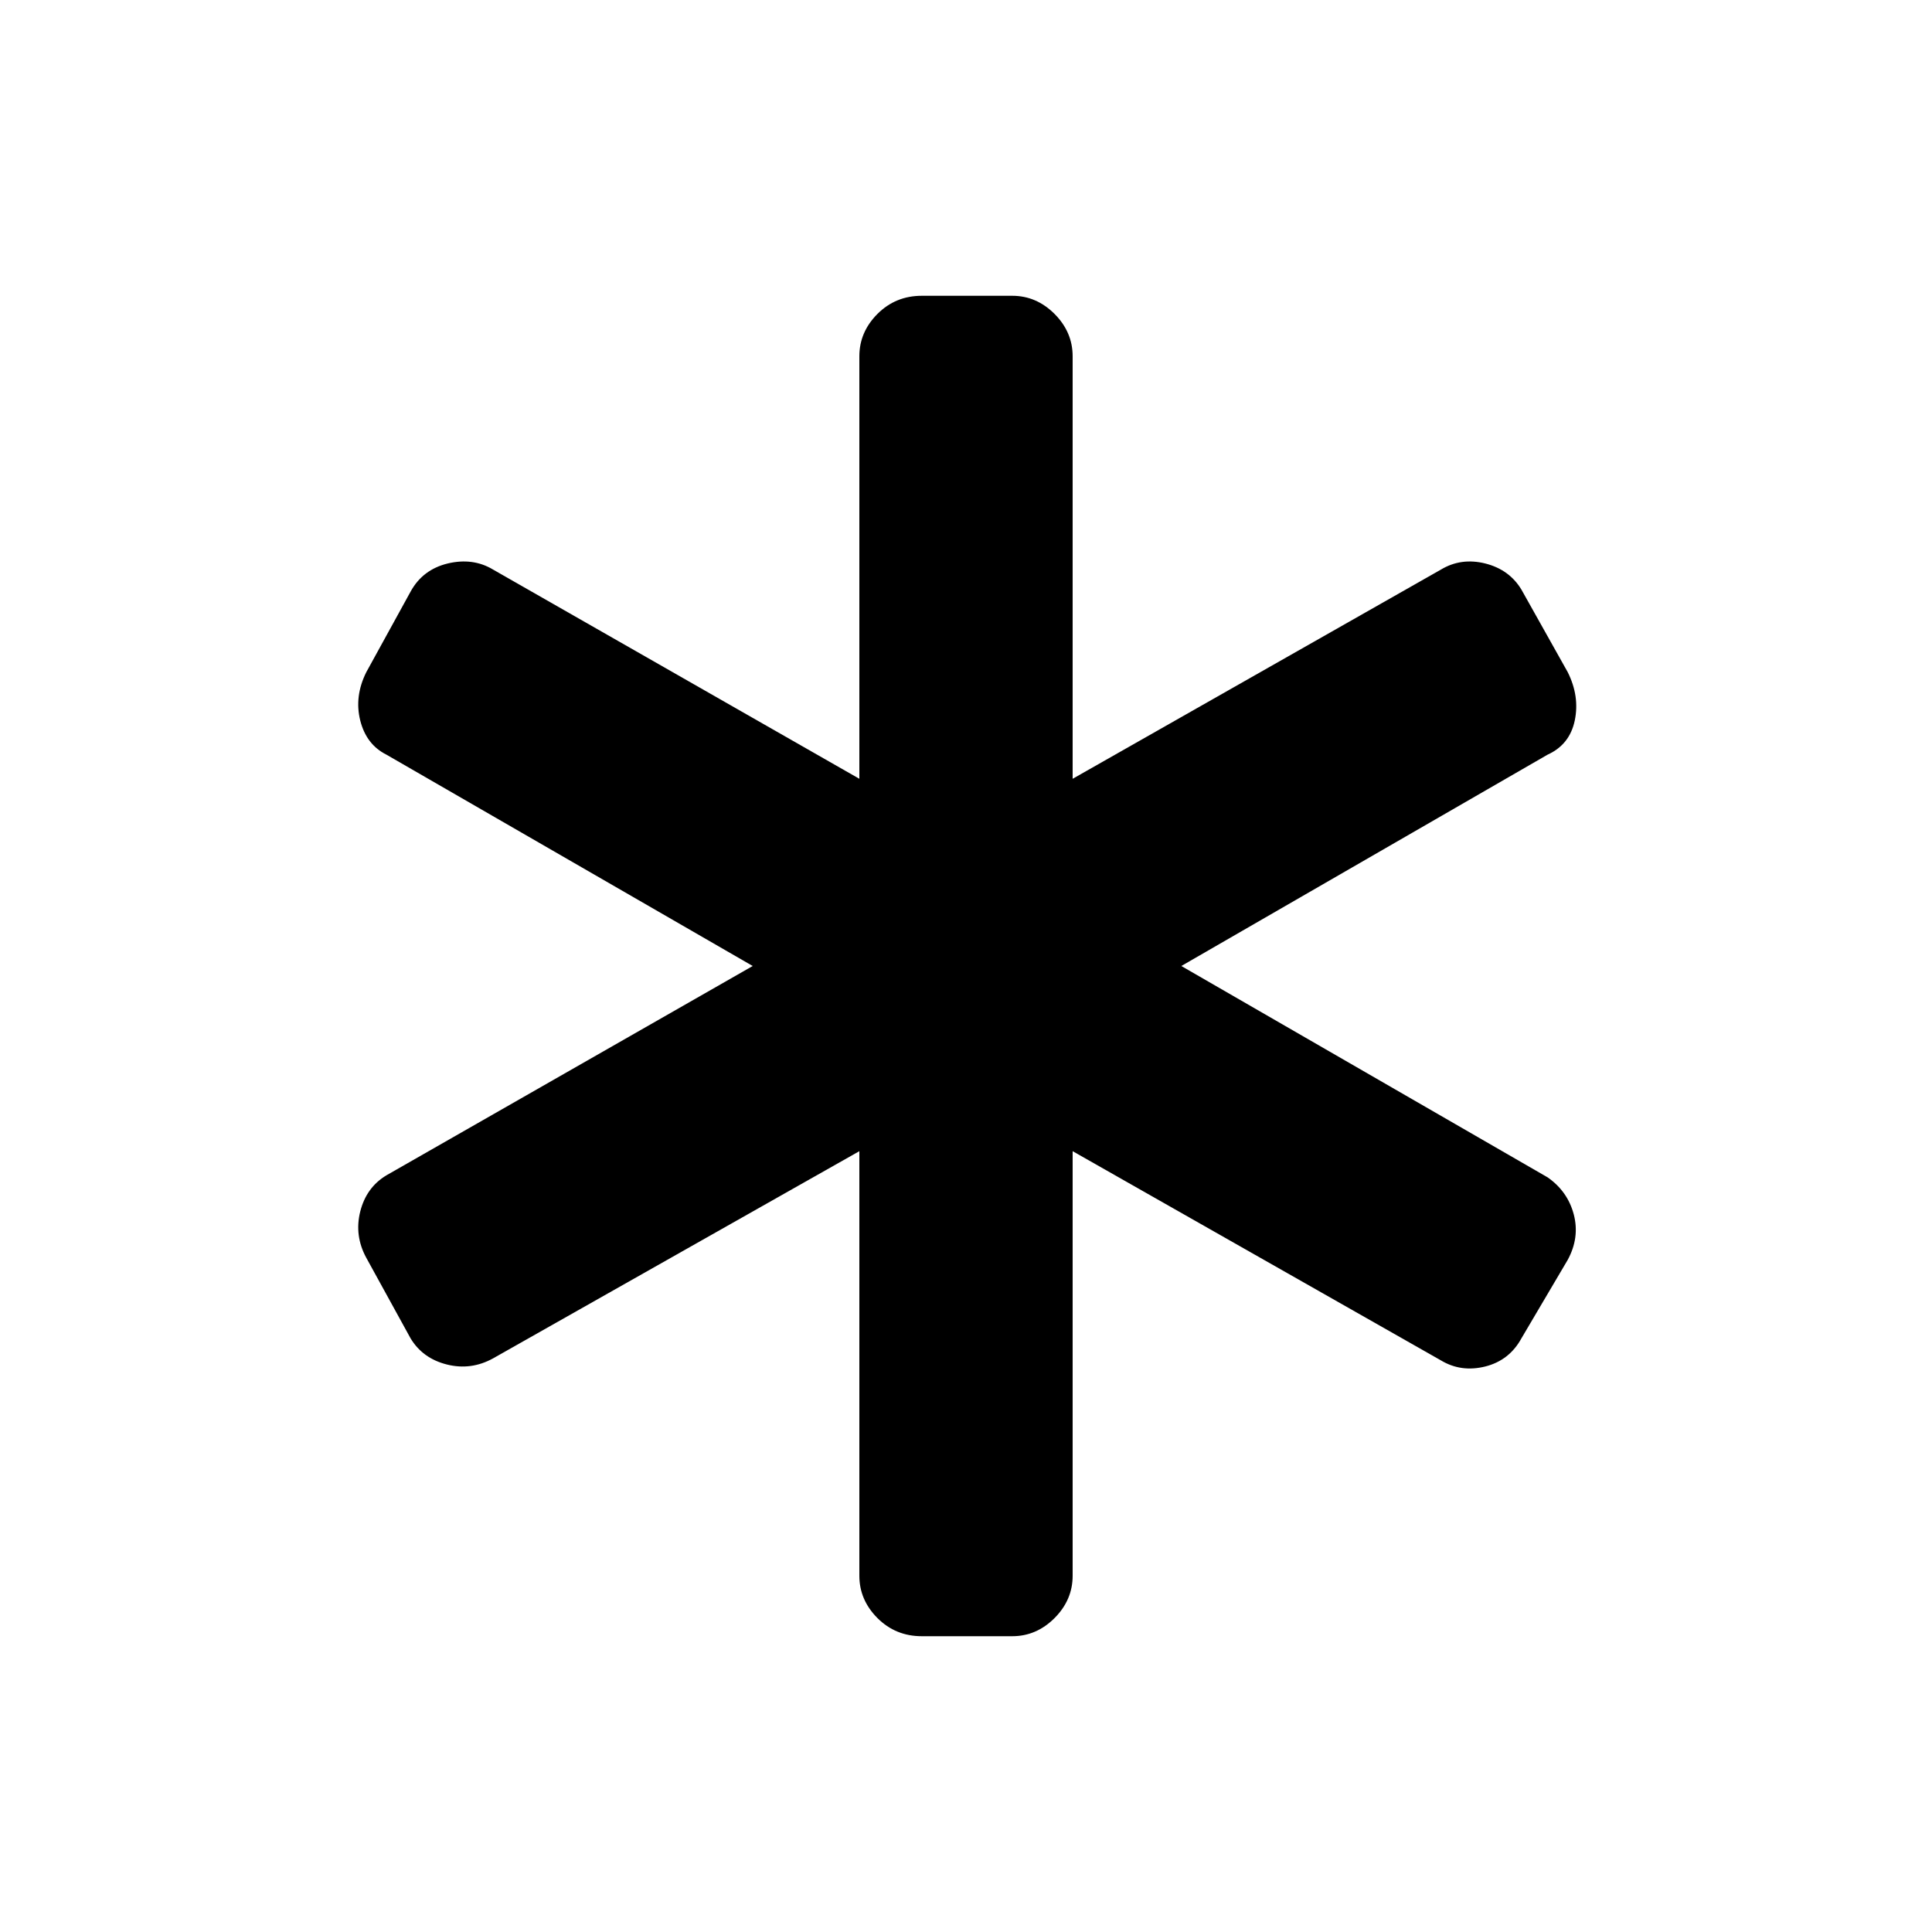 <svg xmlns="http://www.w3.org/2000/svg" height="20" width="20"><path d="M9.542 16.938q-.271 0-.459-.188-.187-.188-.187-.438v-4.395l-3.792 2.145q-.229.126-.479.063-.25-.063-.375-.271l-.458-.833q-.125-.229-.063-.479.063-.25.271-.375L7.792 10 4 7.812q-.208-.104-.271-.354-.062-.25.063-.5l.458-.833q.125-.229.385-.292.261-.062.469.063l3.792 2.166V3.688q0-.25.187-.438.188-.188.459-.188h.937q.25 0 .438.188.187.188.187.438v4.374l3.813-2.166q.208-.125.458-.063.25.063.375.271l.479.854q.125.25.073.5-.052.25-.281.354L12.229 10l3.792 2.188q.208.145.271.385.062.239-.063.469l-.479.812q-.125.229-.375.292-.25.062-.458-.063l-3.813-2.166v4.395q0 .25-.187.438-.188.188-.438.188Z"/></svg>